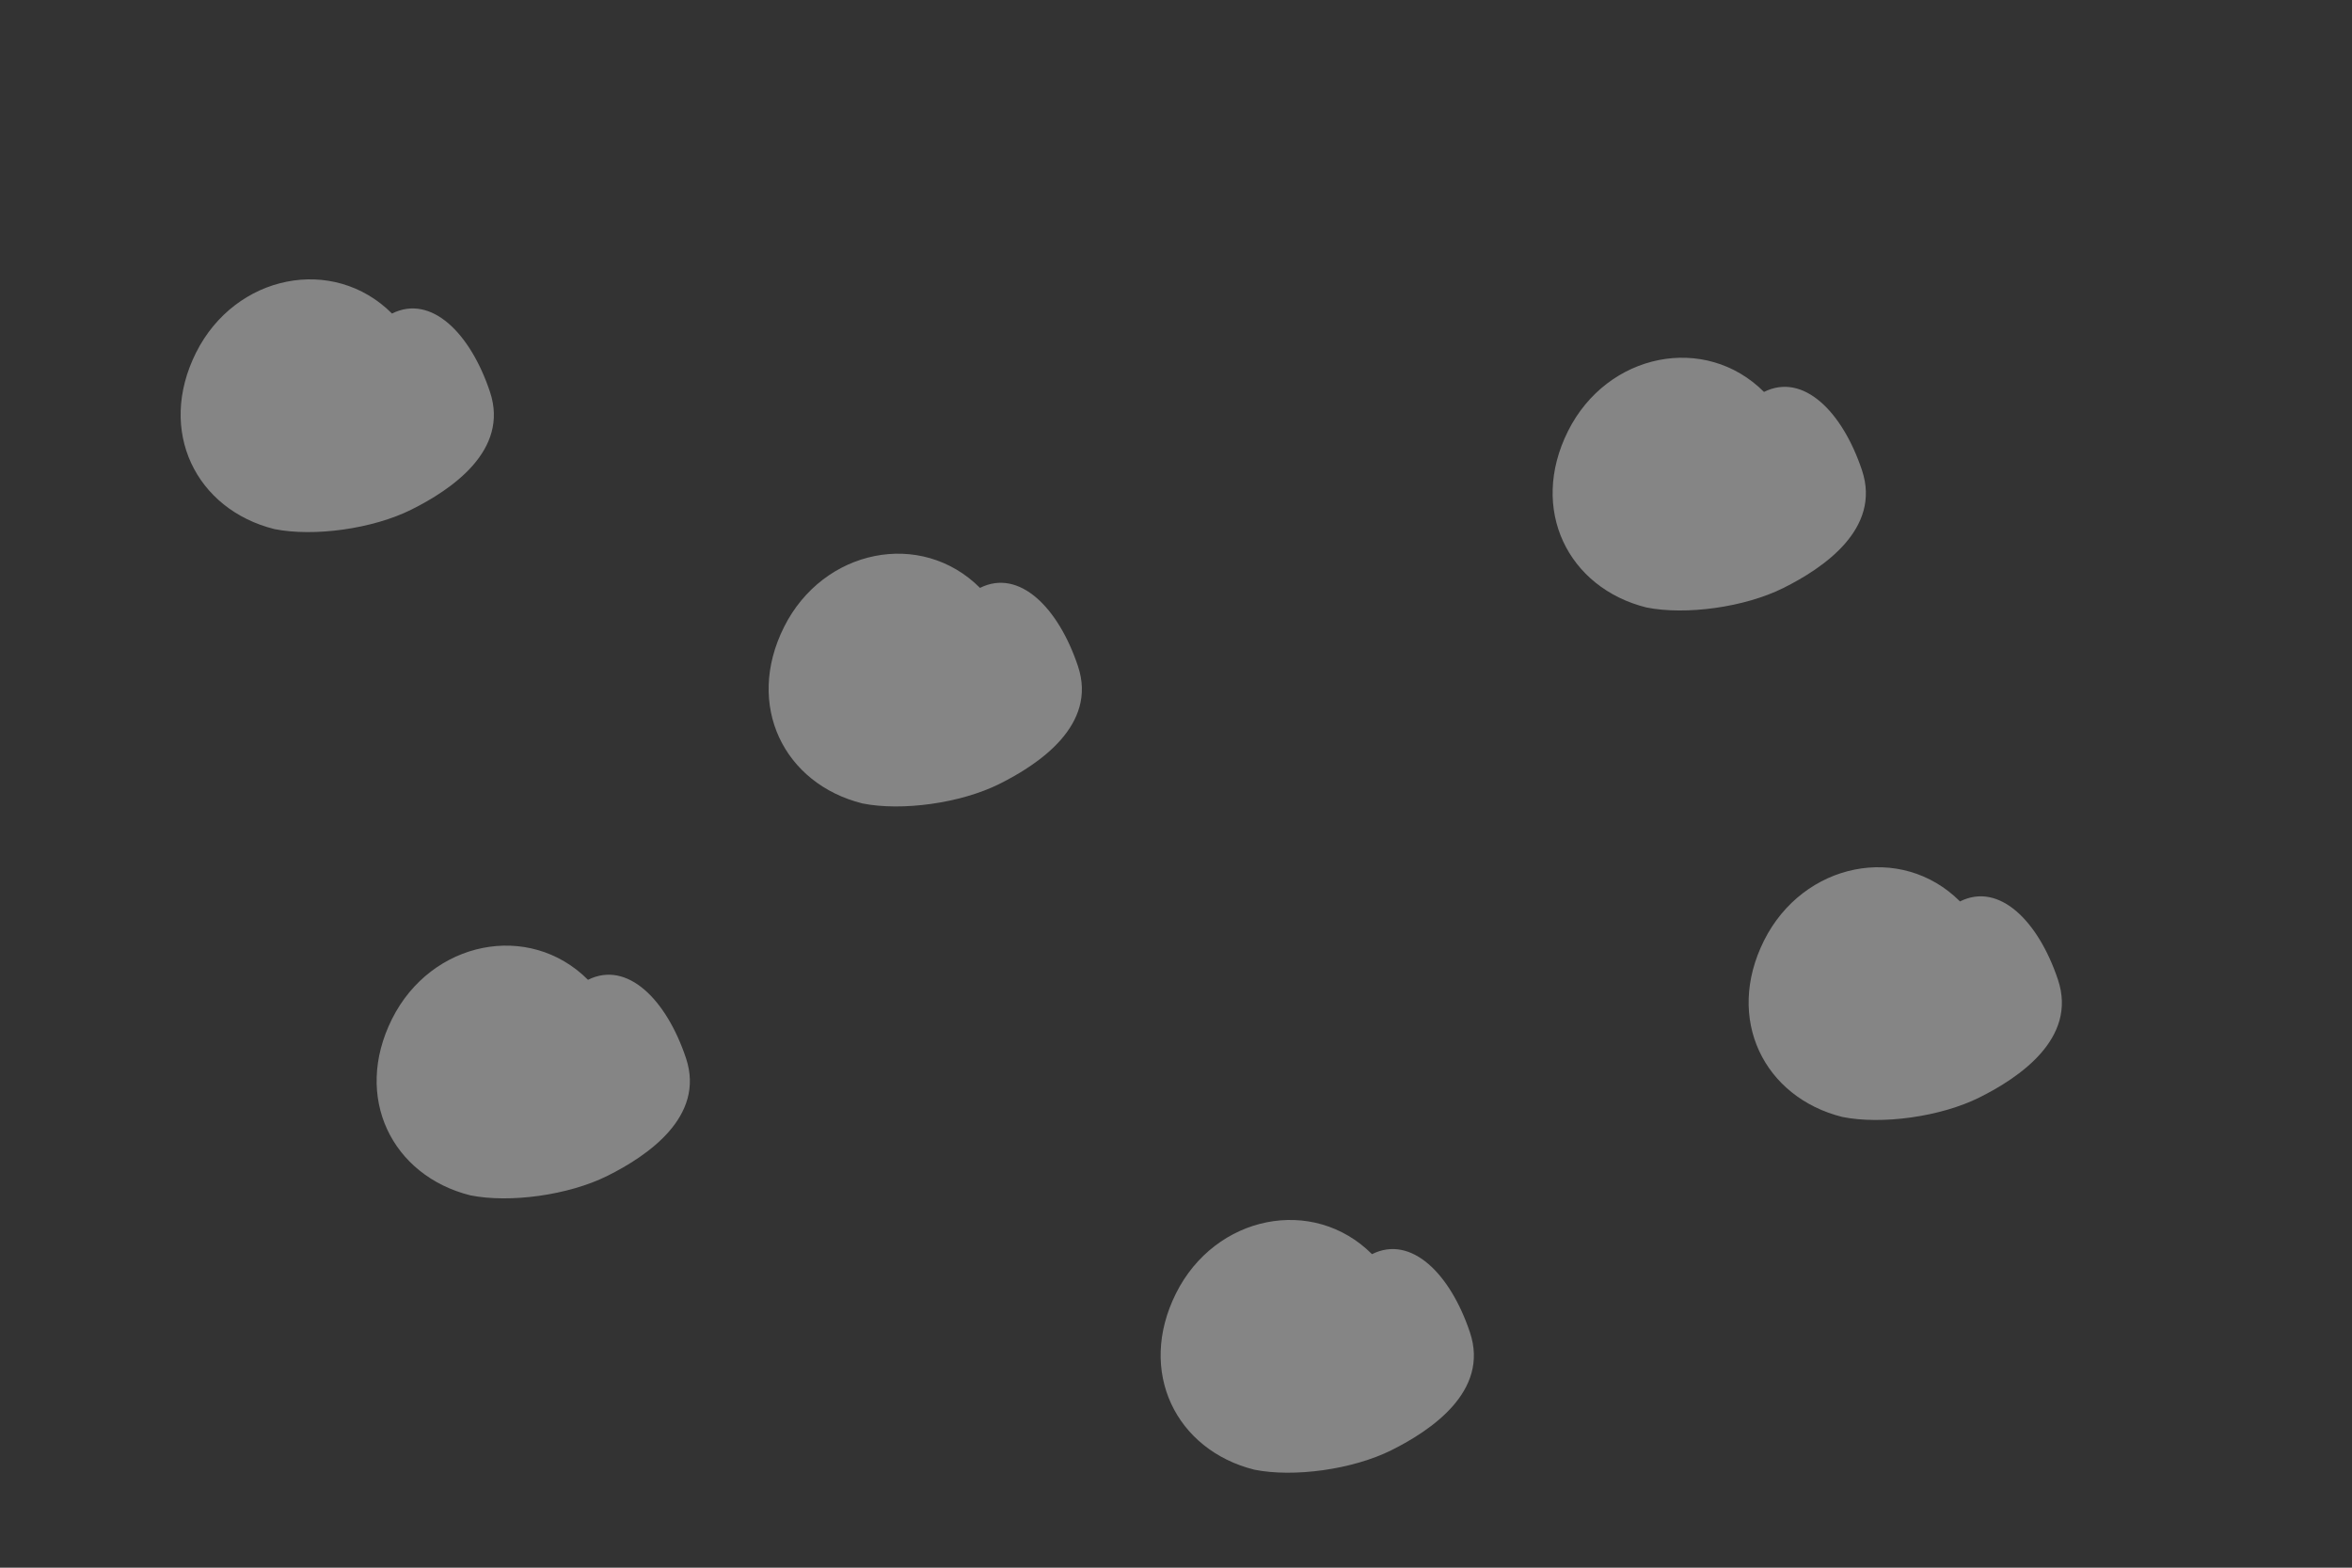 <?xml version="1.0" encoding="UTF-8"?>
<svg width="600" height="400" viewBox="0 0 600 400" xmlns="http://www.w3.org/2000/svg">
  <rect x="0" y="0" width="600" height="400" fill="#333333" stroke="none"/>
  <!-- Fun cloud pattern -->
  <g opacity="0.4">
    <!-- Cloud 1 -->
    <path d="M100,80 C85,65 60,70 50,90 C40,110 50,130 70,135 C80,137 95,135 105,130 C115,125 130,115 125,100 C120,85 110,75 100,80 Z" fill="white" />
    
    <!-- Cloud 2 -->
    <path d="M250,150 C235,135 210,140 200,160 C190,180 200,200 220,205 C230,207 245,205 255,200 C265,195 280,185 275,170 C270,155 260,145 250,150 Z" fill="white" />
    
    <!-- Cloud 3 -->
    <path d="M450,100 C435,85 410,90 400,110 C390,130 400,150 420,155 C430,157 445,155 455,150 C465,145 480,135 475,120 C470,105 460,95 450,100 Z" fill="white" />
    
    <!-- Cloud 4 -->
    <path d="M150,250 C135,235 110,240 100,260 C90,280 100,300 120,305 C130,307 145,305 155,300 C165,295 180,285 175,270 C170,255 160,245 150,250 Z" fill="white" />
    
    <!-- Cloud 5 -->
    <path d="M350,320 C335,305 310,310 300,330 C290,350 300,370 320,375 C330,377 345,375 355,370 C365,365 380,355 375,340 C370,325 360,315 350,320 Z" fill="white" />
    
    <!-- Cloud 6 -->
    <path d="M500,230 C485,215 460,220 450,240 C440,260 450,280 470,285 C480,287 495,285 505,280 C515,275 530,265 525,250 C520,235 510,225 500,230 Z" fill="white" />
  </g>
</svg>